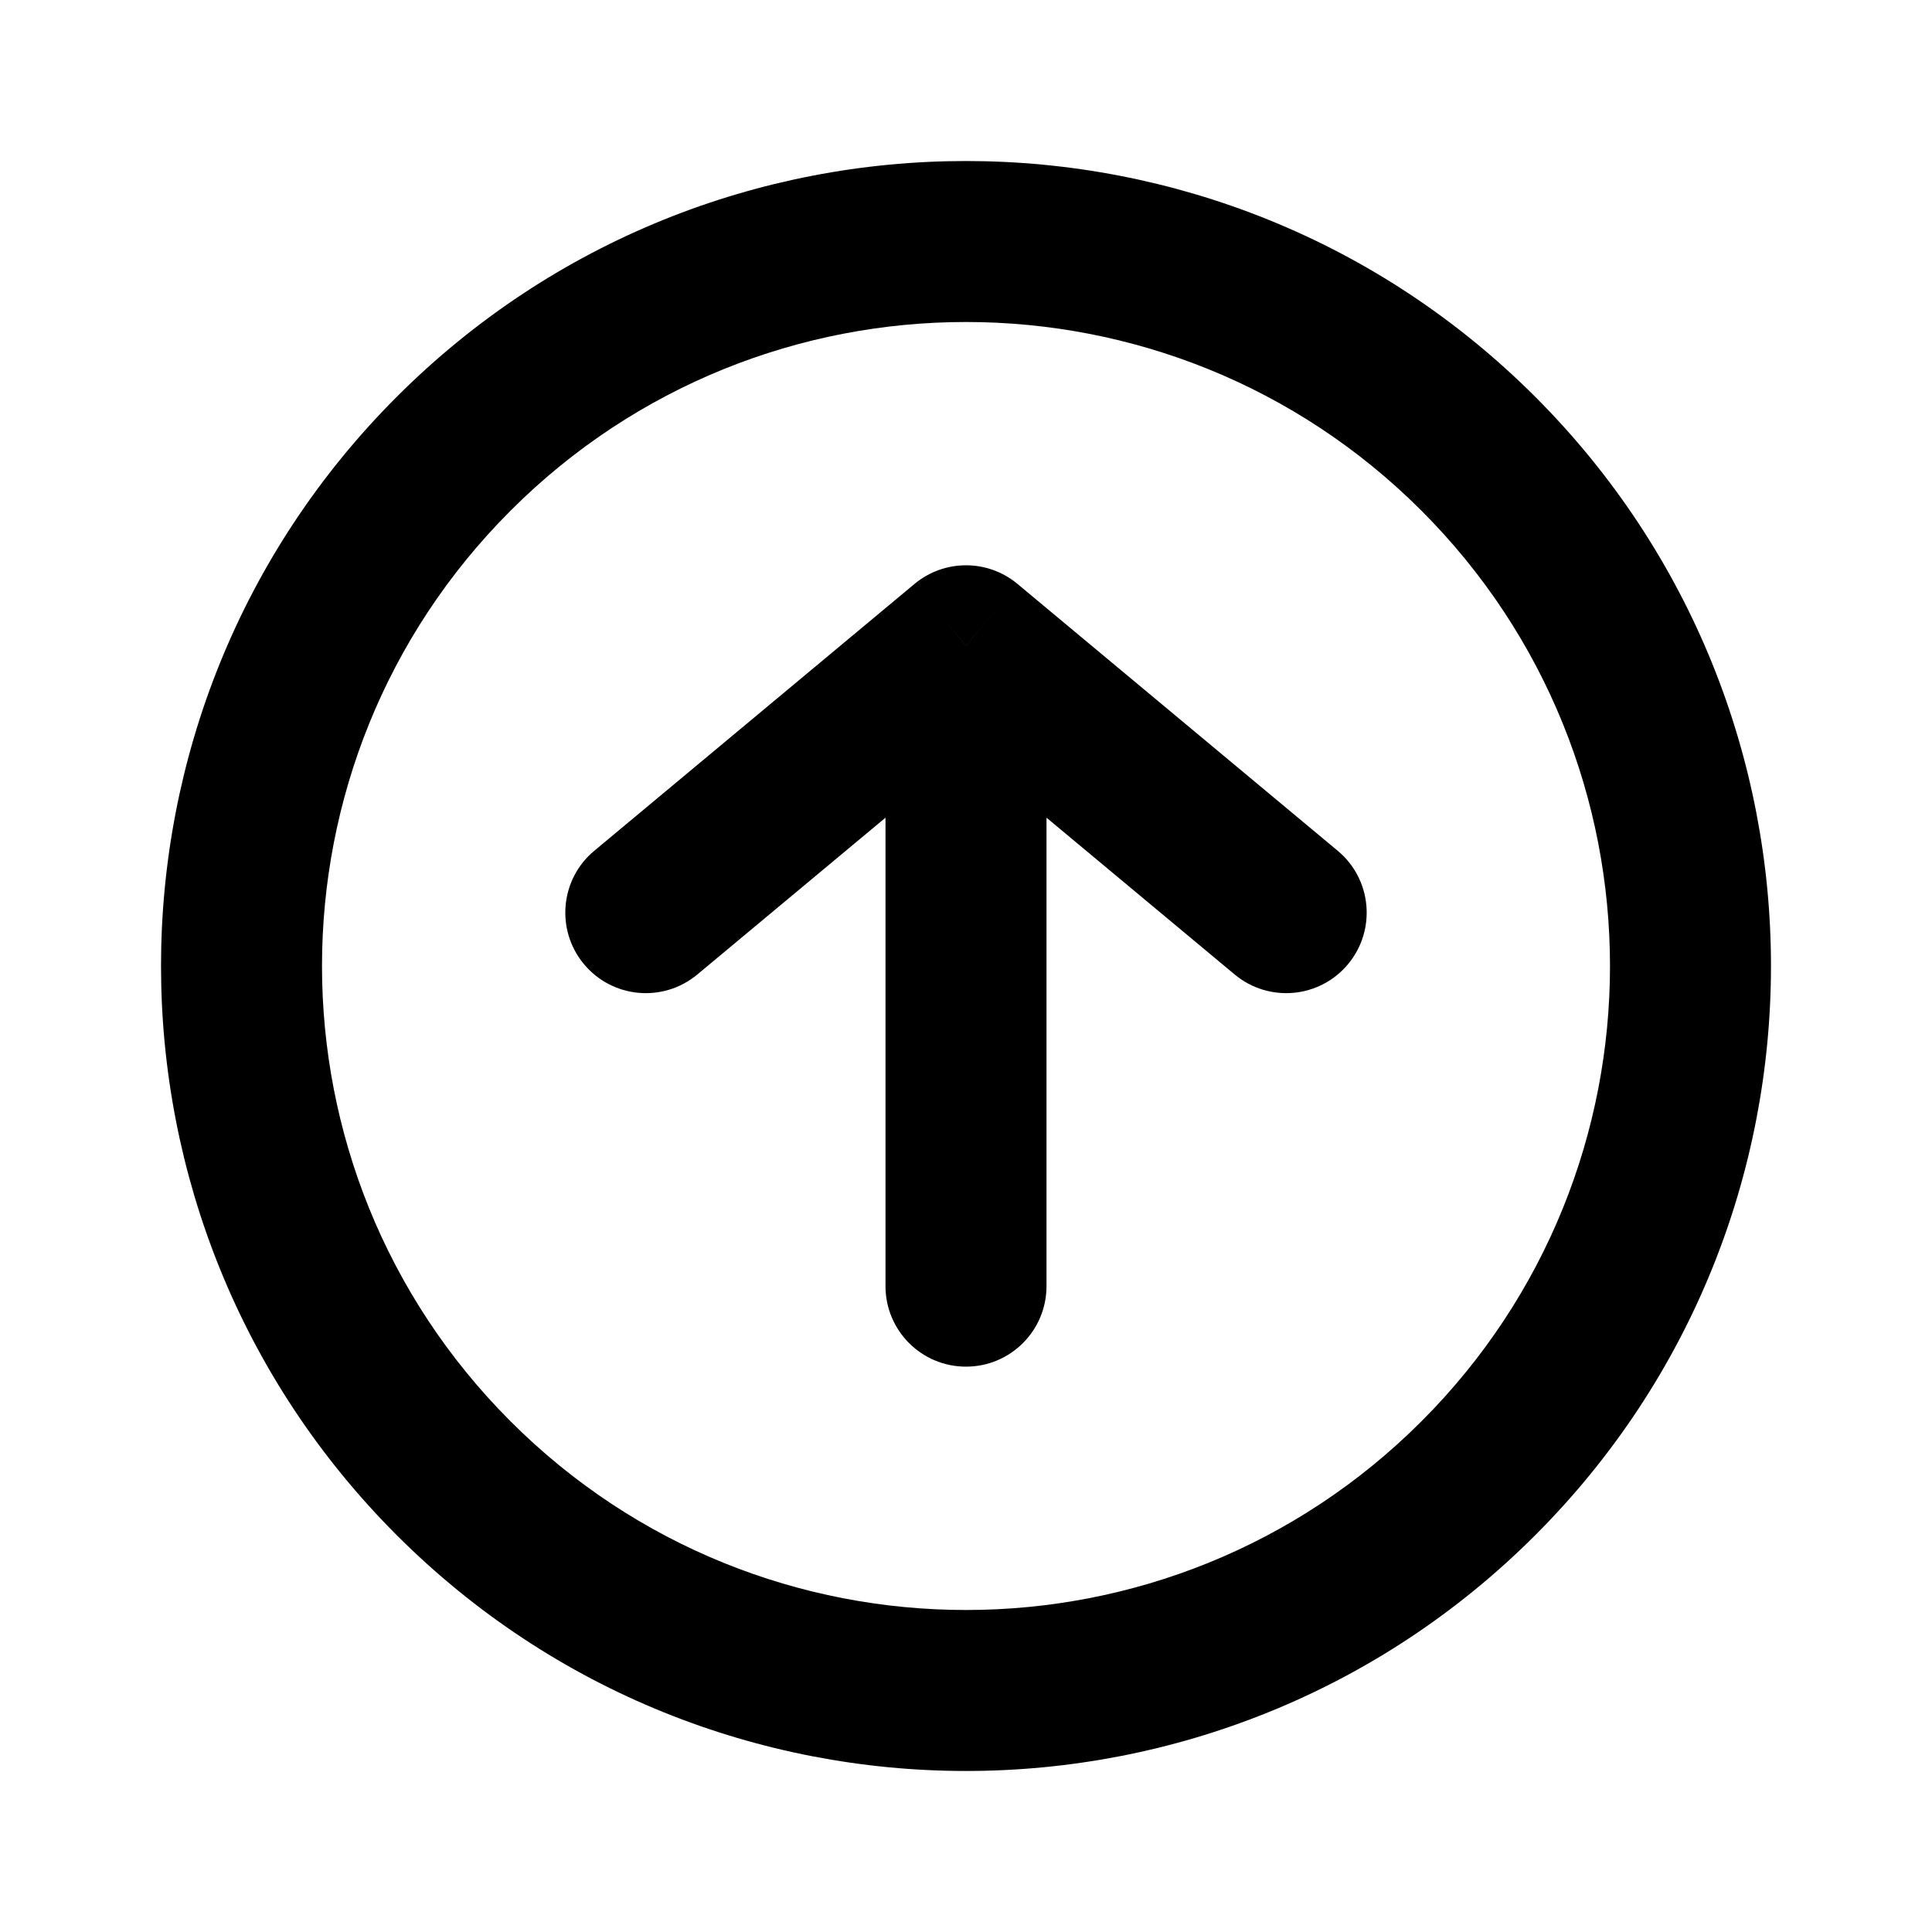 <svg width="24" height="24" viewBox="0 0 24 24" fill="none" xmlns="http://www.w3.org/2000/svg">
<g id="arrow-up-contained-02">
<path id="Icon" d="M7.382 10.569C6.958 10.922 6.901 11.553 7.254 11.977C7.608 12.402 8.238 12.459 8.663 12.105L7.382 10.569ZM12 8.022L12.64 7.254C12.269 6.945 11.731 6.945 11.36 7.254L12 8.022ZM15.337 12.105C15.762 12.459 16.392 12.402 16.746 11.977C17.099 11.553 17.042 10.922 16.618 10.569L15.337 12.105ZM11 15.977C11 16.53 11.448 16.977 12 16.977C12.552 16.977 13 16.53 13 15.977H11ZM8.663 12.105L12.64 8.791L11.36 7.254L7.382 10.569L8.663 12.105ZM11.36 8.791L15.337 12.105L16.618 10.569L12.64 7.254L11.36 8.791ZM11 8.022V15.977H13V8.022H11ZM17.657 6.343C20.781 9.467 20.781 14.533 17.657 17.657L19.071 19.071C22.976 15.166 22.976 8.834 19.071 4.929L17.657 6.343ZM17.657 17.657C14.533 20.781 9.467 20.781 6.343 17.657L4.929 19.071C8.834 22.976 15.166 22.976 19.071 19.071L17.657 17.657ZM6.343 17.657C3.219 14.533 3.219 9.467 6.343 6.343L4.929 4.929C1.024 8.834 1.024 15.166 4.929 19.071L6.343 17.657ZM6.343 6.343C9.467 3.219 14.533 3.219 17.657 6.343L19.071 4.929C15.166 1.024 8.834 1.024 4.929 4.929L6.343 6.343Z" fill="black"/>
</g>
</svg>
